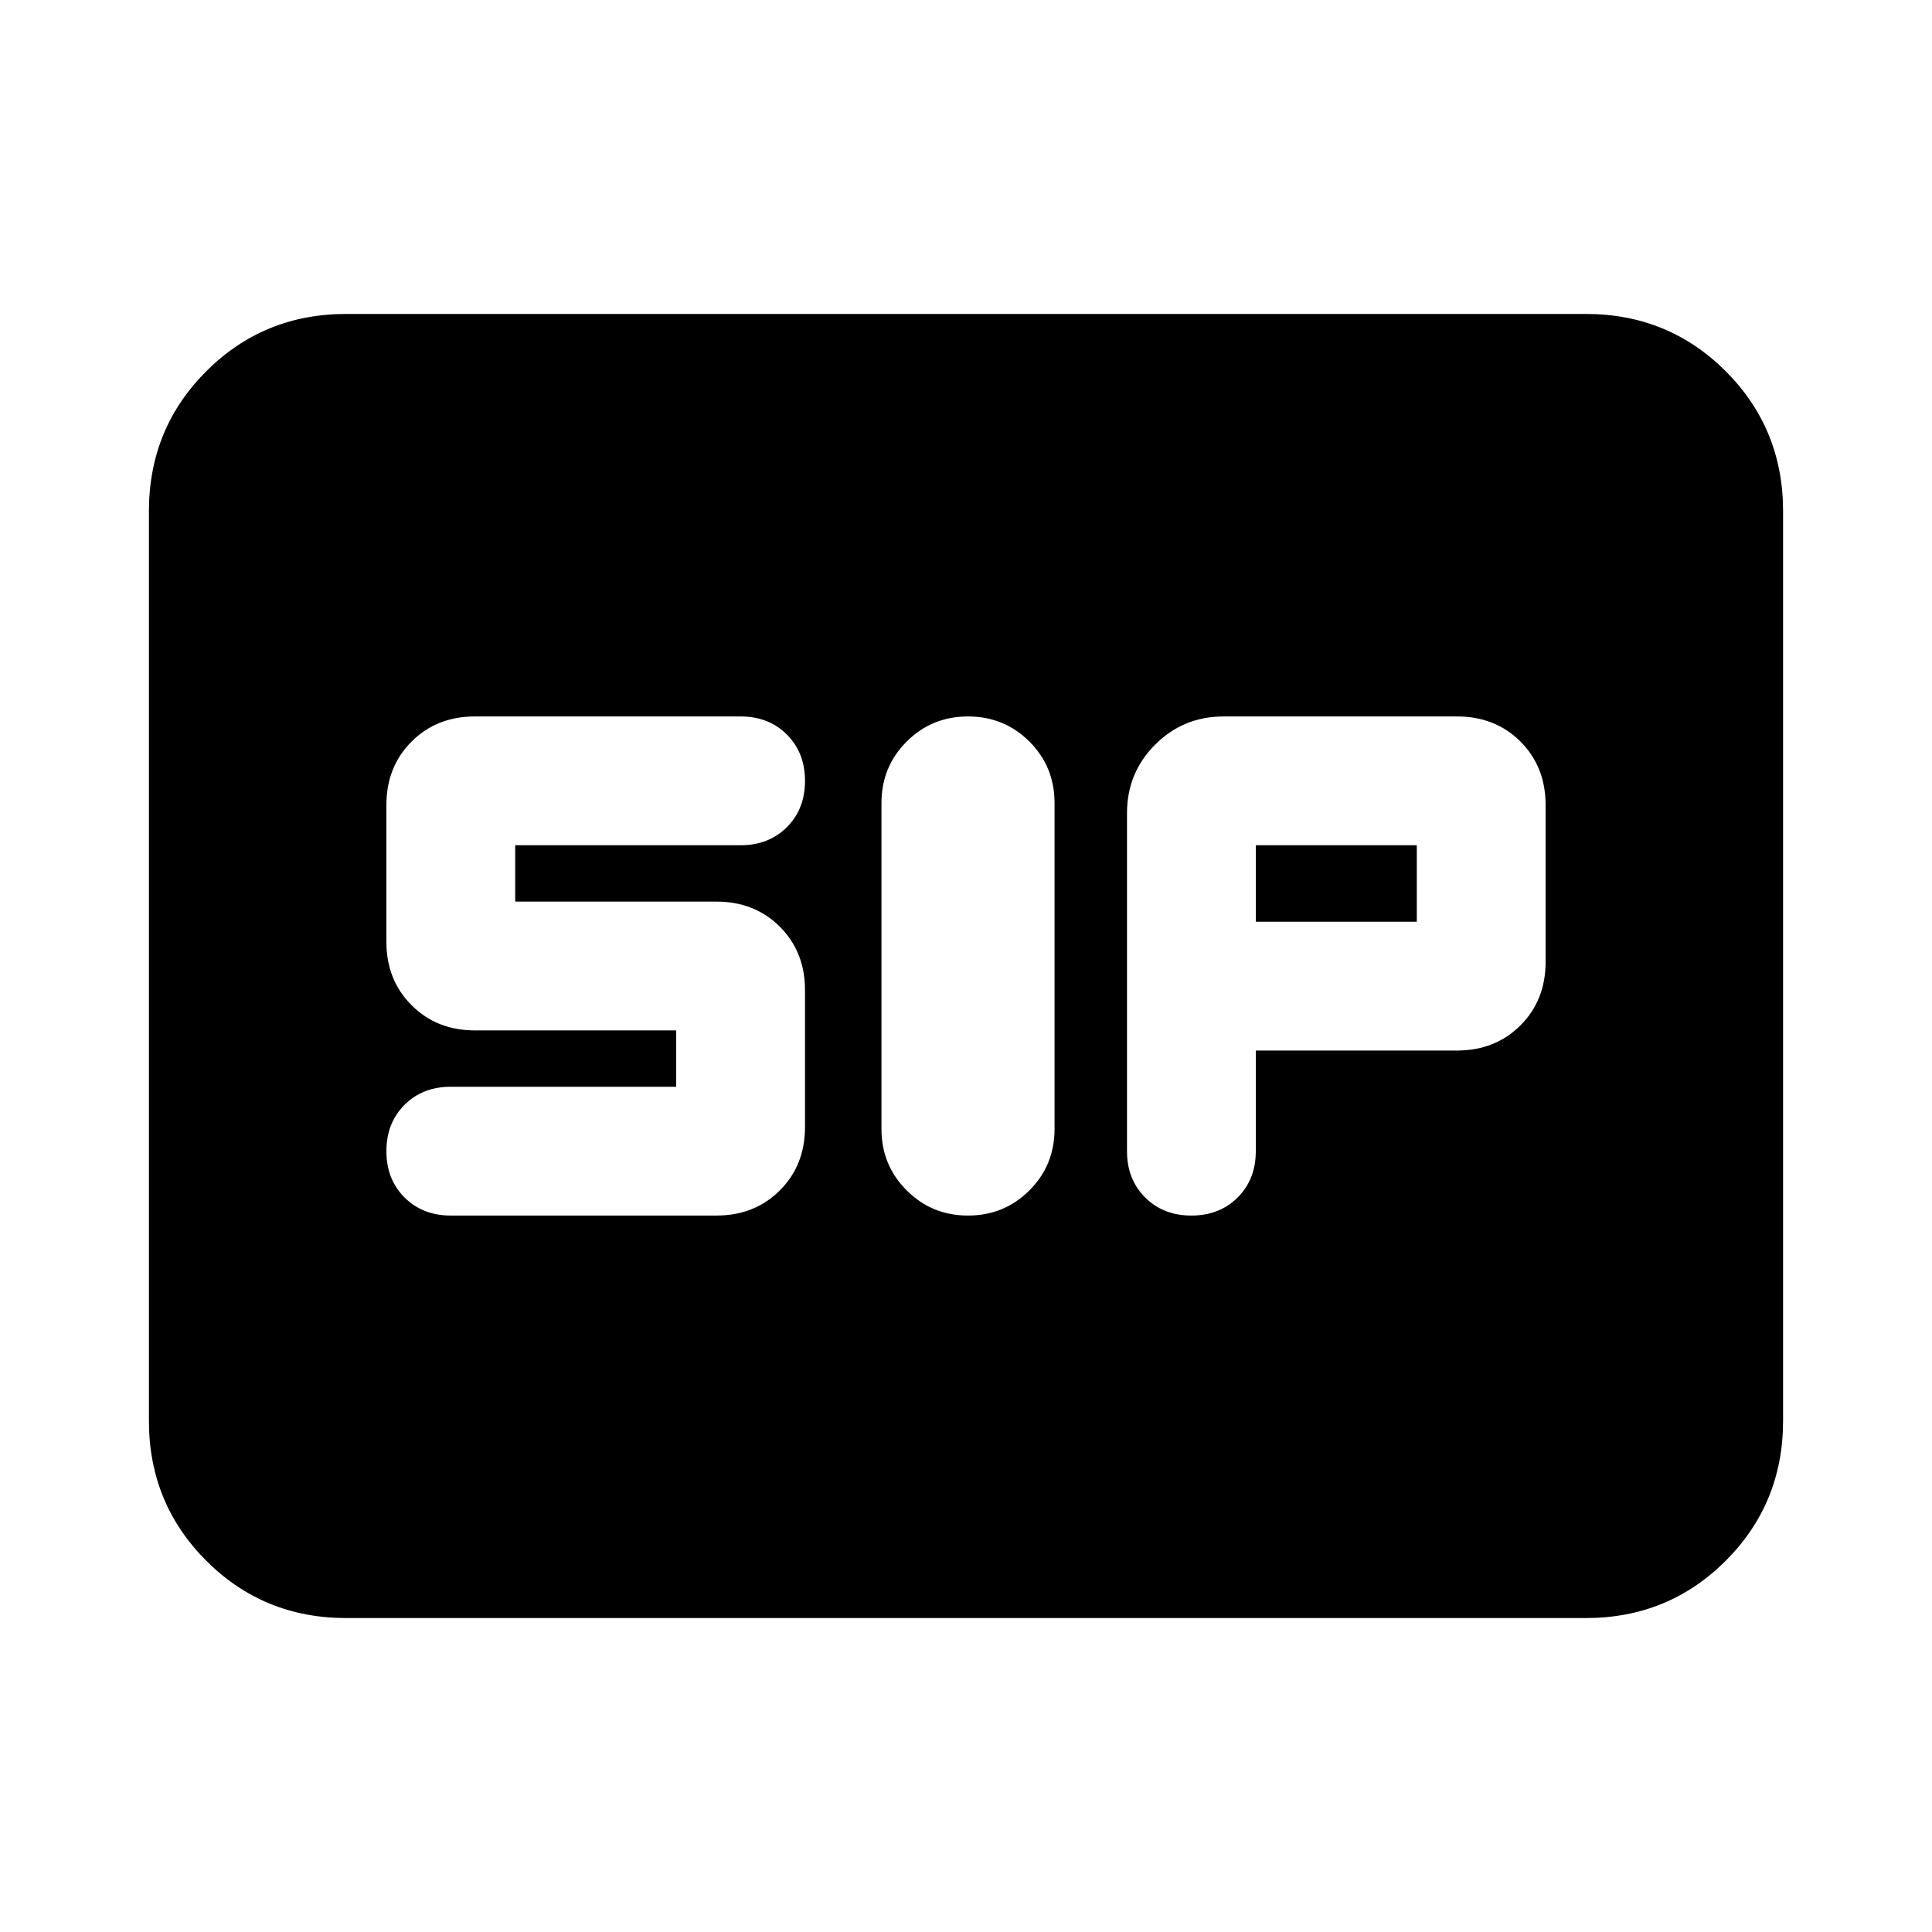 <svg xmlns="http://www.w3.org/2000/svg" height="24" width="24"><path d="M12.025 15.1Q12.475 15.1 12.788 14.787Q13.1 14.475 13.1 14.025V9.975Q13.1 9.525 12.788 9.212Q12.475 8.9 12.025 8.9Q11.575 8.9 11.263 9.212Q10.95 9.525 10.95 9.975V14.025Q10.95 14.475 11.263 14.787Q11.575 15.1 12.025 15.1ZM14.8 15.1Q15.15 15.1 15.375 14.875Q15.6 14.65 15.6 14.3V13.05H18.1Q18.575 13.05 18.888 12.737Q19.2 12.425 19.2 11.95V10Q19.2 9.525 18.888 9.212Q18.575 8.9 18.1 8.9H15.2Q14.7 8.9 14.35 9.25Q14 9.6 14 10.1V14.3Q14 14.65 14.225 14.875Q14.45 15.1 14.8 15.1ZM15.6 11.45V10.5H17.6V11.45ZM5.6 15.1H8.9Q9.375 15.1 9.688 14.787Q10 14.475 10 14V12.3Q10 11.825 9.688 11.512Q9.375 11.2 8.9 11.2H6.4V10.5H9.2Q9.55 10.5 9.775 10.275Q10 10.05 10 9.7Q10 9.35 9.775 9.125Q9.55 8.9 9.2 8.9H5.9Q5.425 8.9 5.113 9.212Q4.8 9.525 4.8 10V11.7Q4.8 12.175 5.113 12.487Q5.425 12.8 5.9 12.8H8.4V13.5H5.6Q5.25 13.5 5.025 13.725Q4.8 13.95 4.8 14.3Q4.8 14.65 5.025 14.875Q5.25 15.1 5.6 15.1ZM4.3 20.1Q3.275 20.1 2.562 19.388Q1.85 18.675 1.85 17.65V6.35Q1.85 5.325 2.562 4.612Q3.275 3.9 4.3 3.9H19.7Q20.725 3.9 21.438 4.612Q22.15 5.325 22.15 6.35V17.65Q22.15 18.675 21.438 19.388Q20.725 20.1 19.7 20.1Z"/></svg>